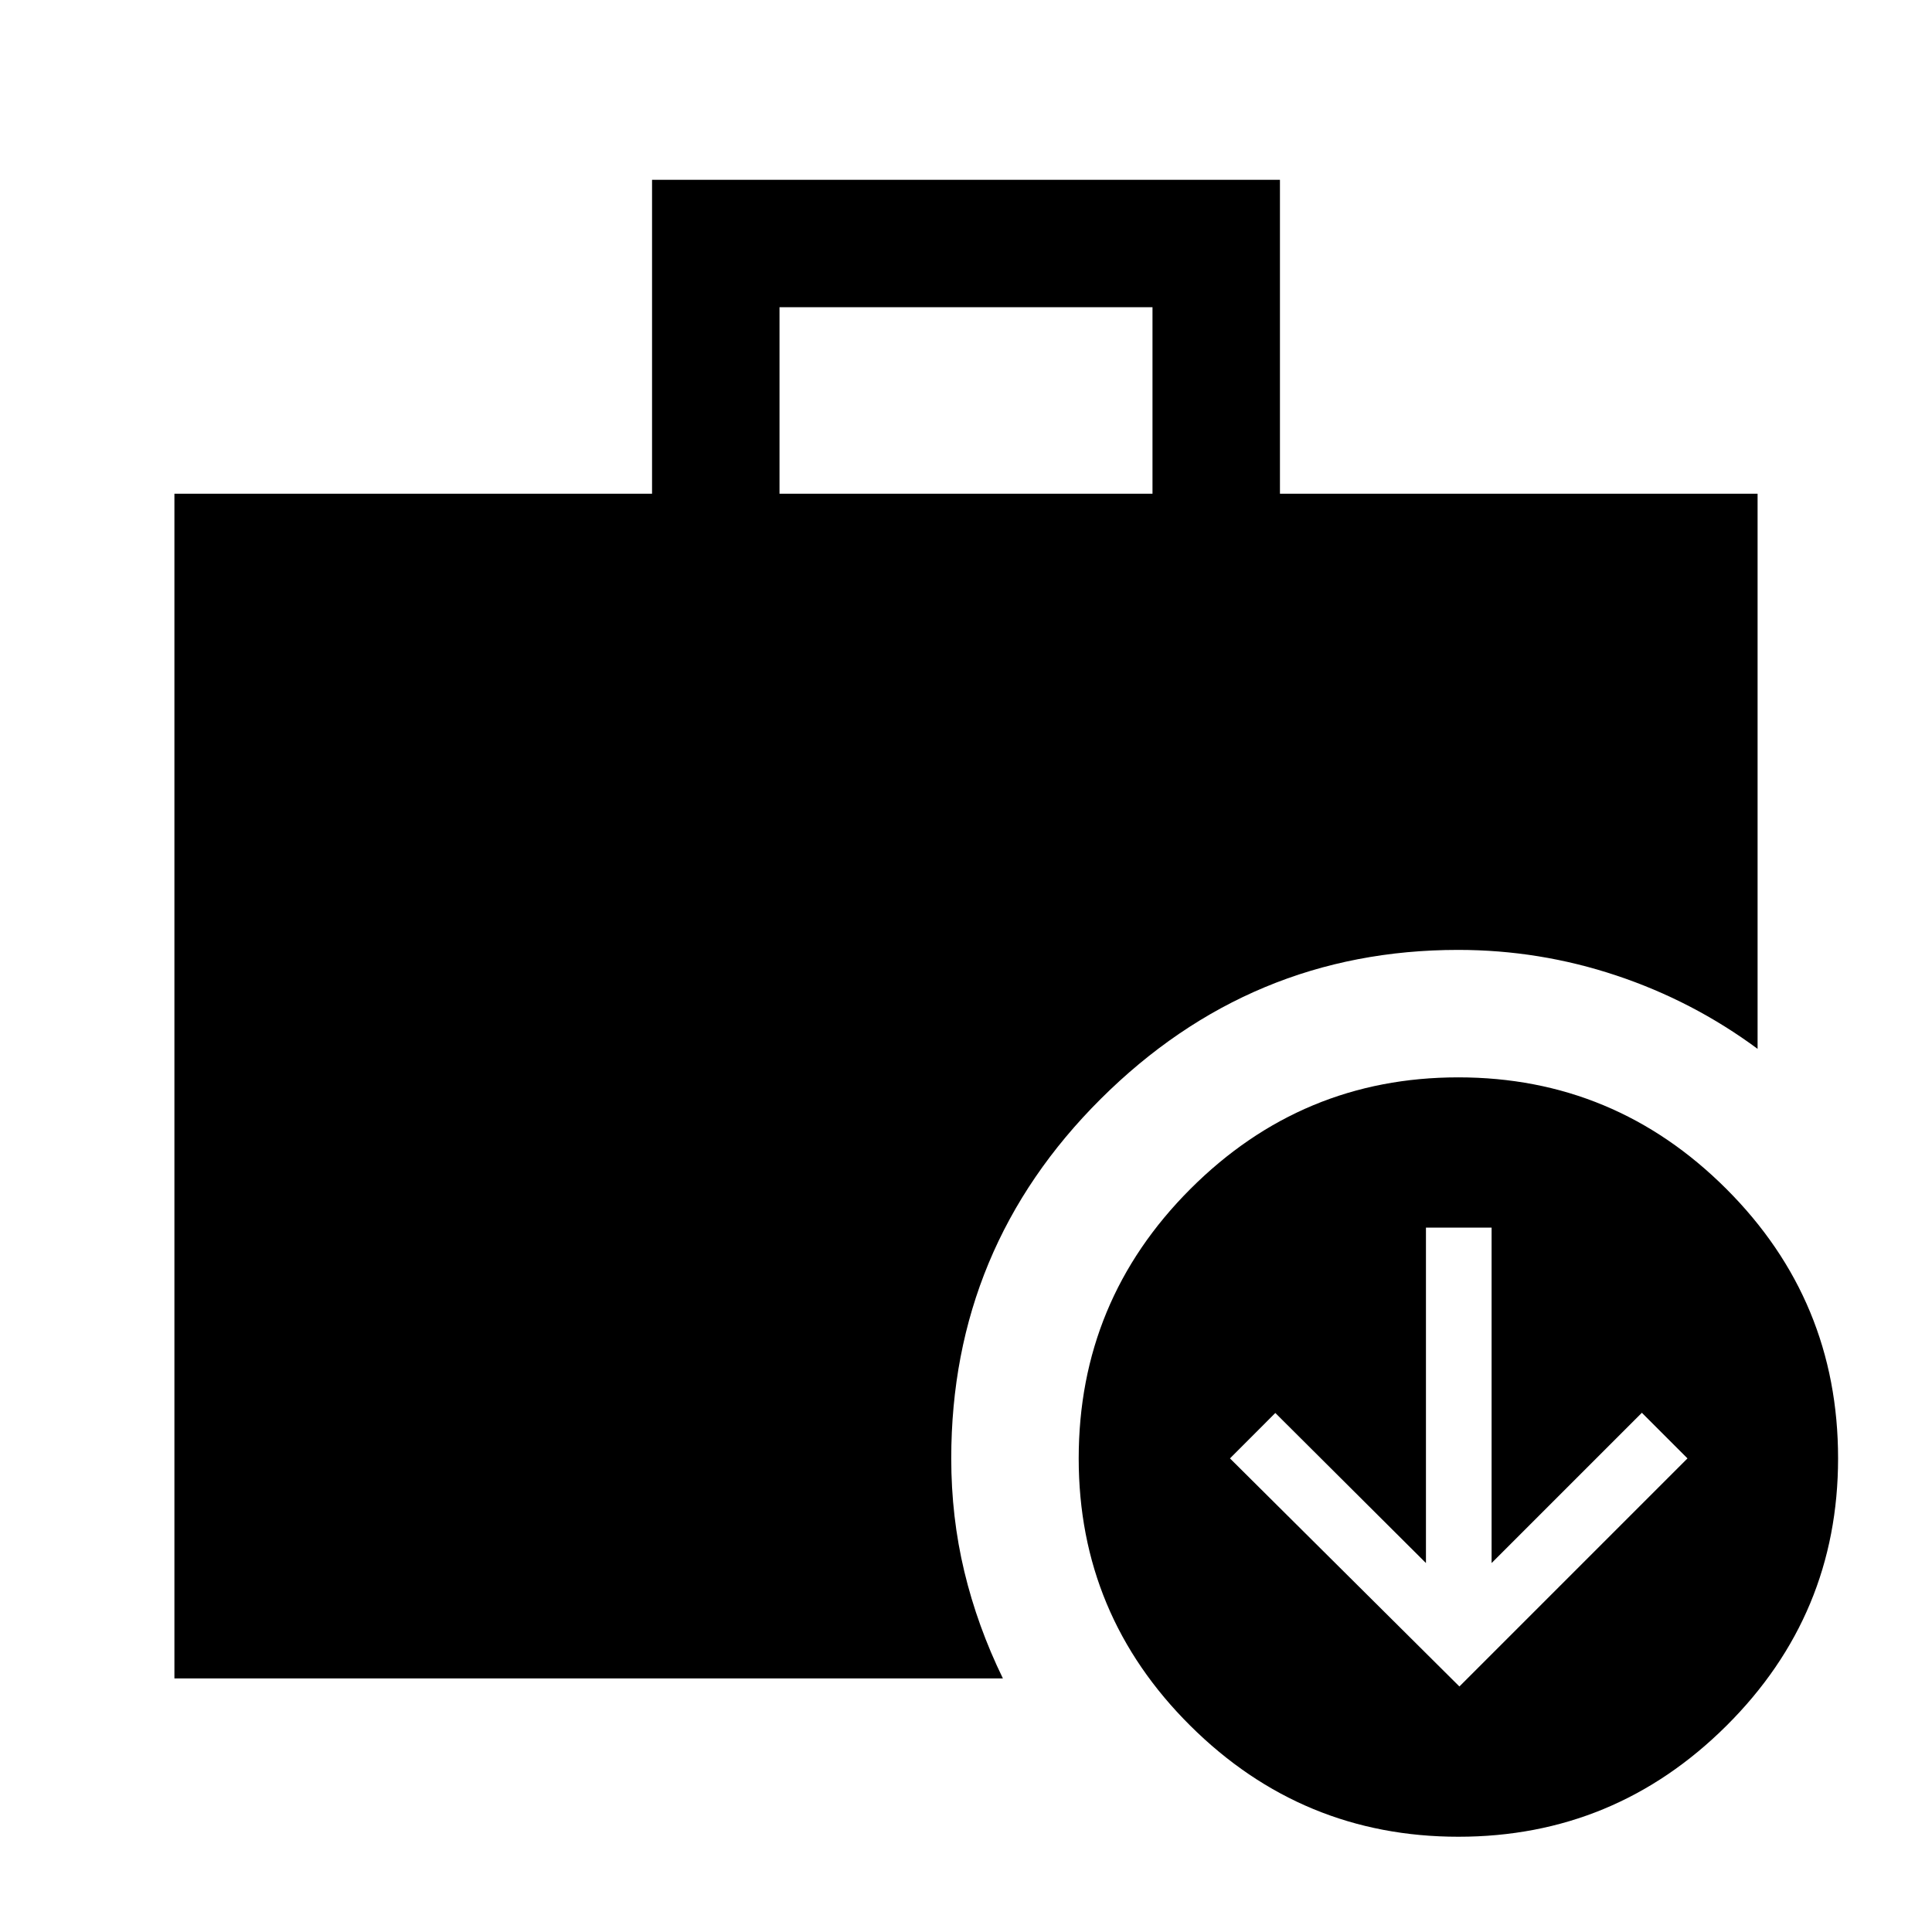 <svg xmlns="http://www.w3.org/2000/svg" height="40" viewBox="0 -960 960 960" width="40"><path d="M725.167-122 838.5-235.333 815.834-258l-74.667 74.667V-350h-32.619v166.667L633.7-257.9l-22.533 22.567 114 113.333ZM387.333-714.667h185.334v-92.667H387.333v92.667ZM724.712-47.333q-77.712 0-133.212-55.122Q536-157.577 536-235.288q0-78.378 55.456-133.878 55.455-55.5 133.166-55.5t133.211 55.455q55.5 55.455 55.5 133.833 0 77.712-55.455 132.878-55.455 55.167-133.166 55.167ZM86.667-126v-588.667H324v-156h312v156h237.333v275.834q-32.144-23.774-70.262-36.47-38.118-12.696-78.51-12.696-103.227 0-177.56 73.994-74.334 73.995-74.334 178.686 0 29.111 6.5 56.215Q485.667-152 498.334-126H86.667Z"/></svg>